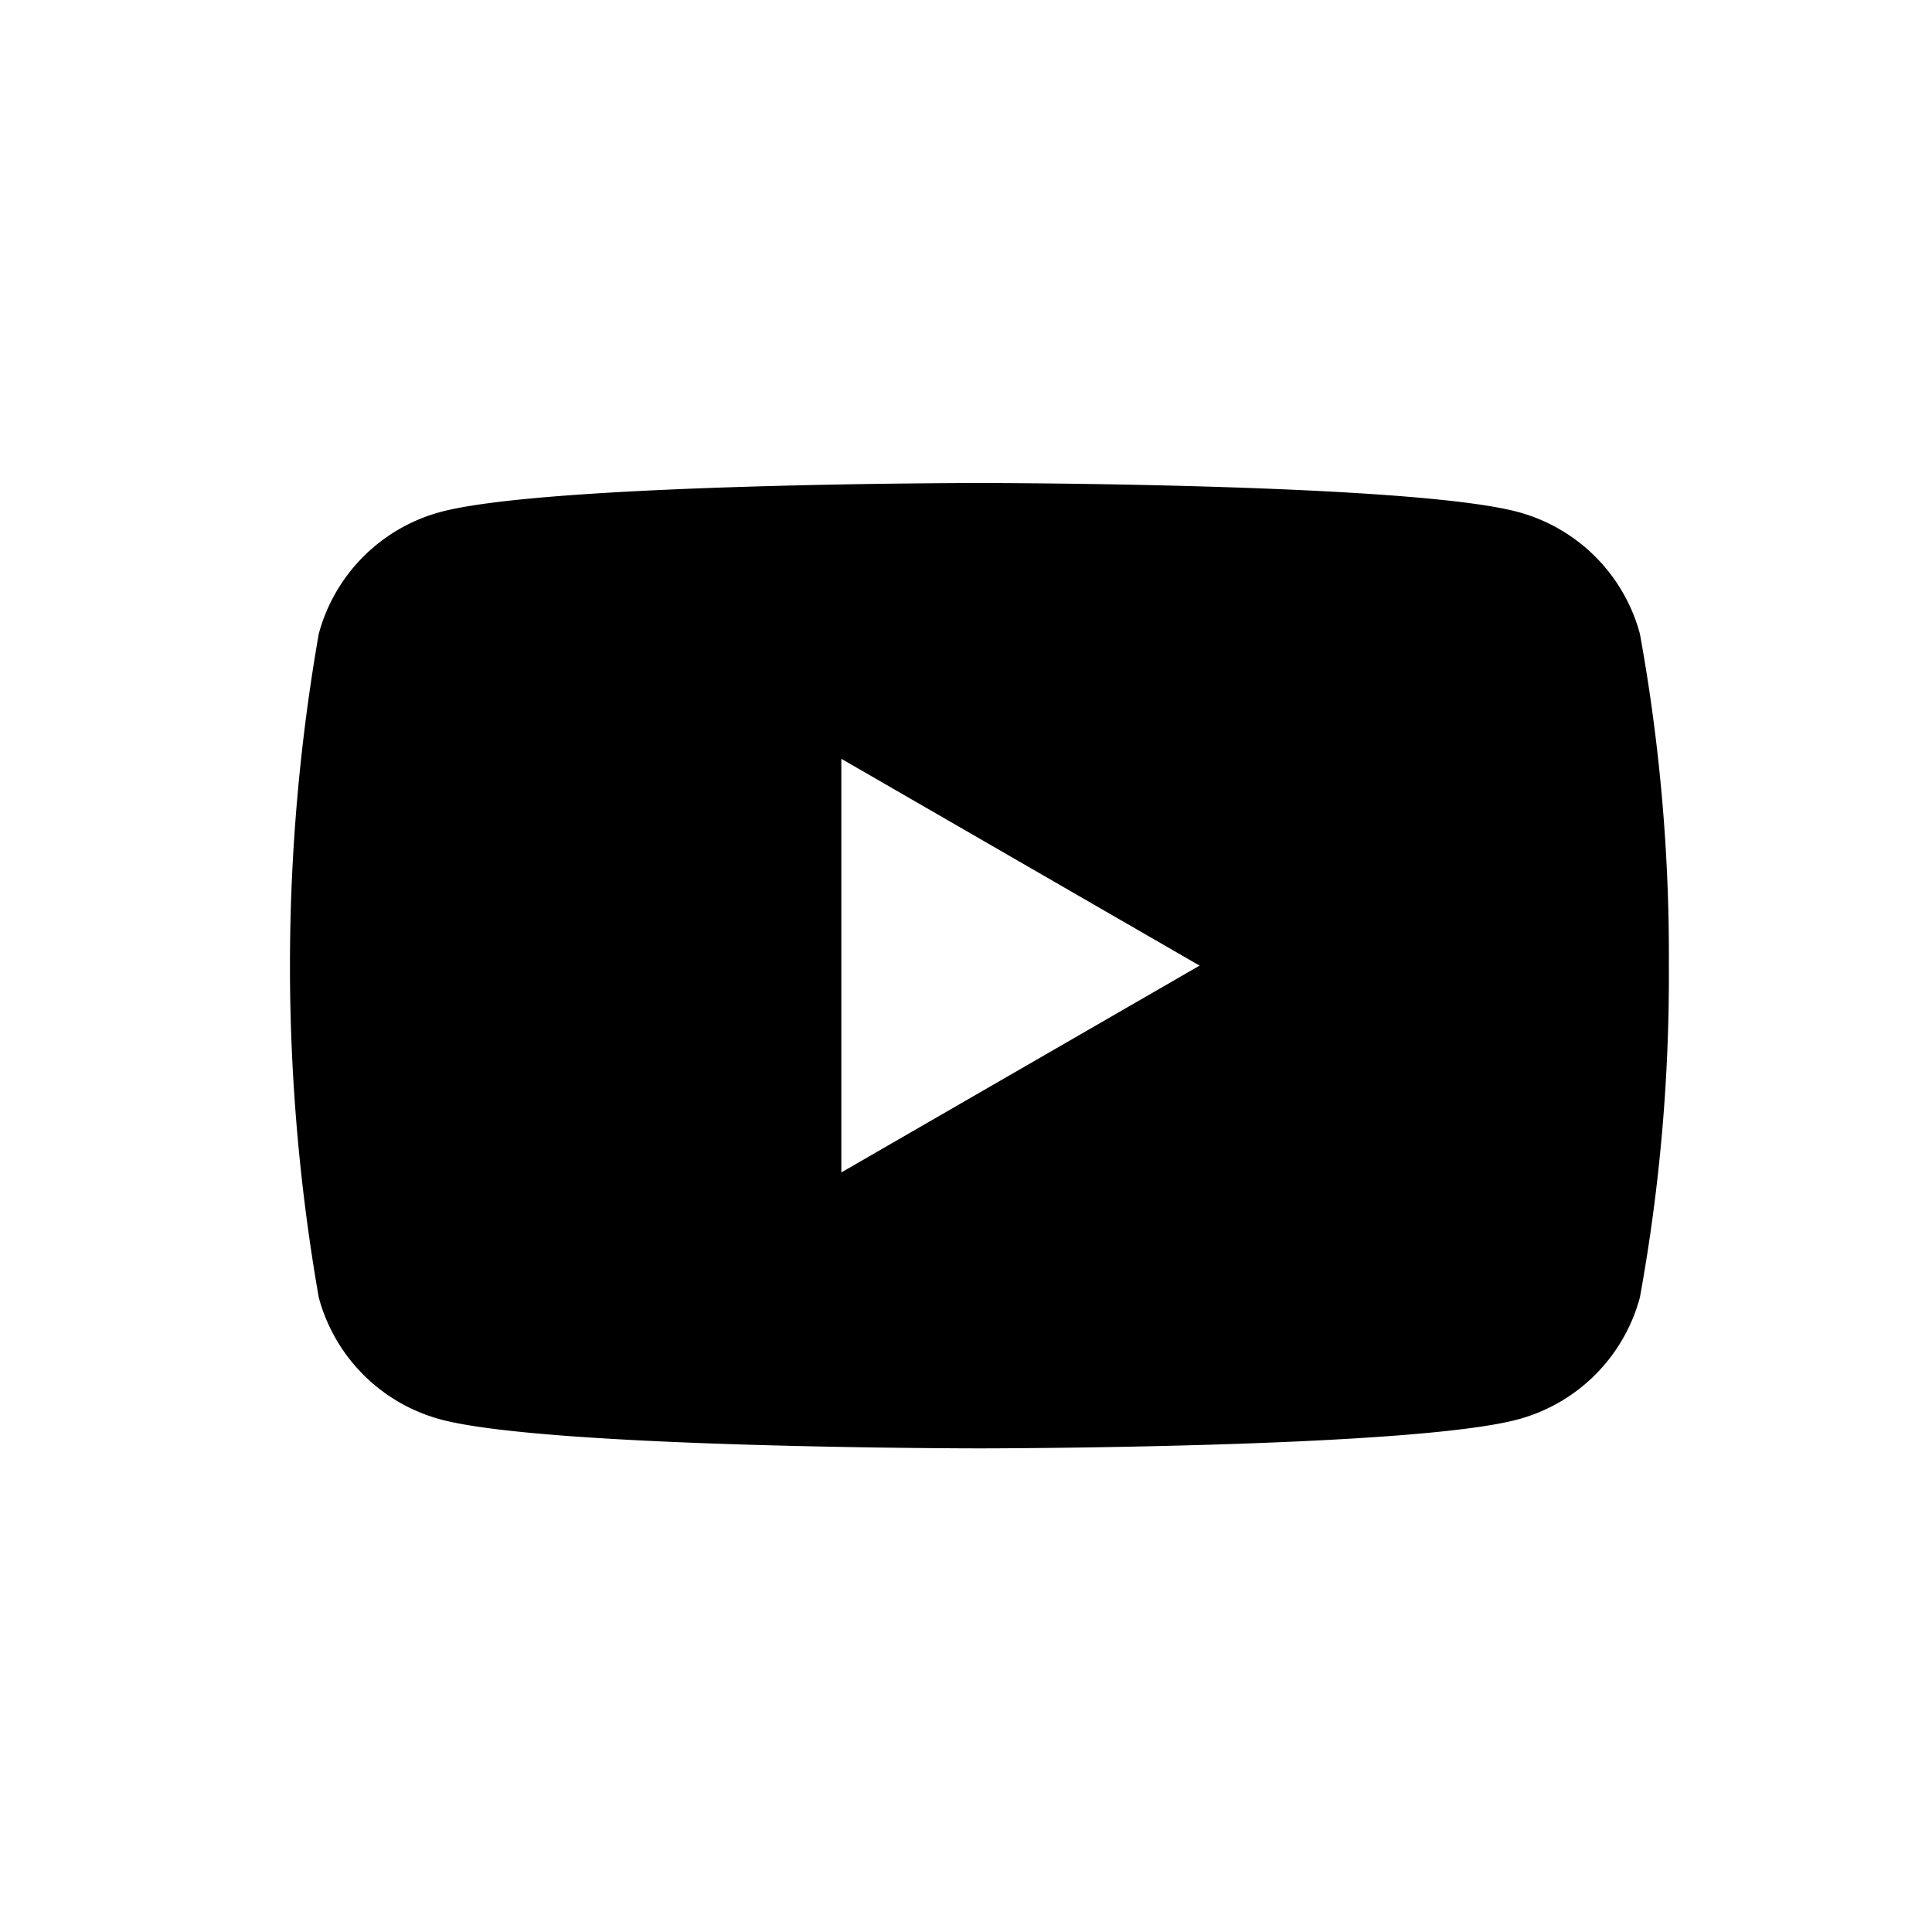 <svg xmlns="http://www.w3.org/2000/svg" width="40" height="40" viewBox="0 0 40 40"><g transform="translate(-1835 -4803)"><rect width="40" height="40" transform="translate(1835 4803)" fill="none"/><path d="M27.952,79.921A3.575,3.575,0,0,0,25.428,77.4c-2.227-.6-11.154-.6-11.154-.6s-8.927,0-11.154.6A3.575,3.575,0,0,0,.6,79.921a39.879,39.879,0,0,0,0,13.743A3.575,3.575,0,0,0,3.12,96.187c2.227.6,11.154.6,11.154.6s8.927,0,11.154-.6a3.575,3.575,0,0,0,2.524-2.524,37.158,37.158,0,0,0,.6-6.871,37.162,37.162,0,0,0-.6-6.872ZM11.419,91.074V82.51l7.417,4.282-7.417,4.282Z" transform="translate(1841 4736.2)"/></g></svg>